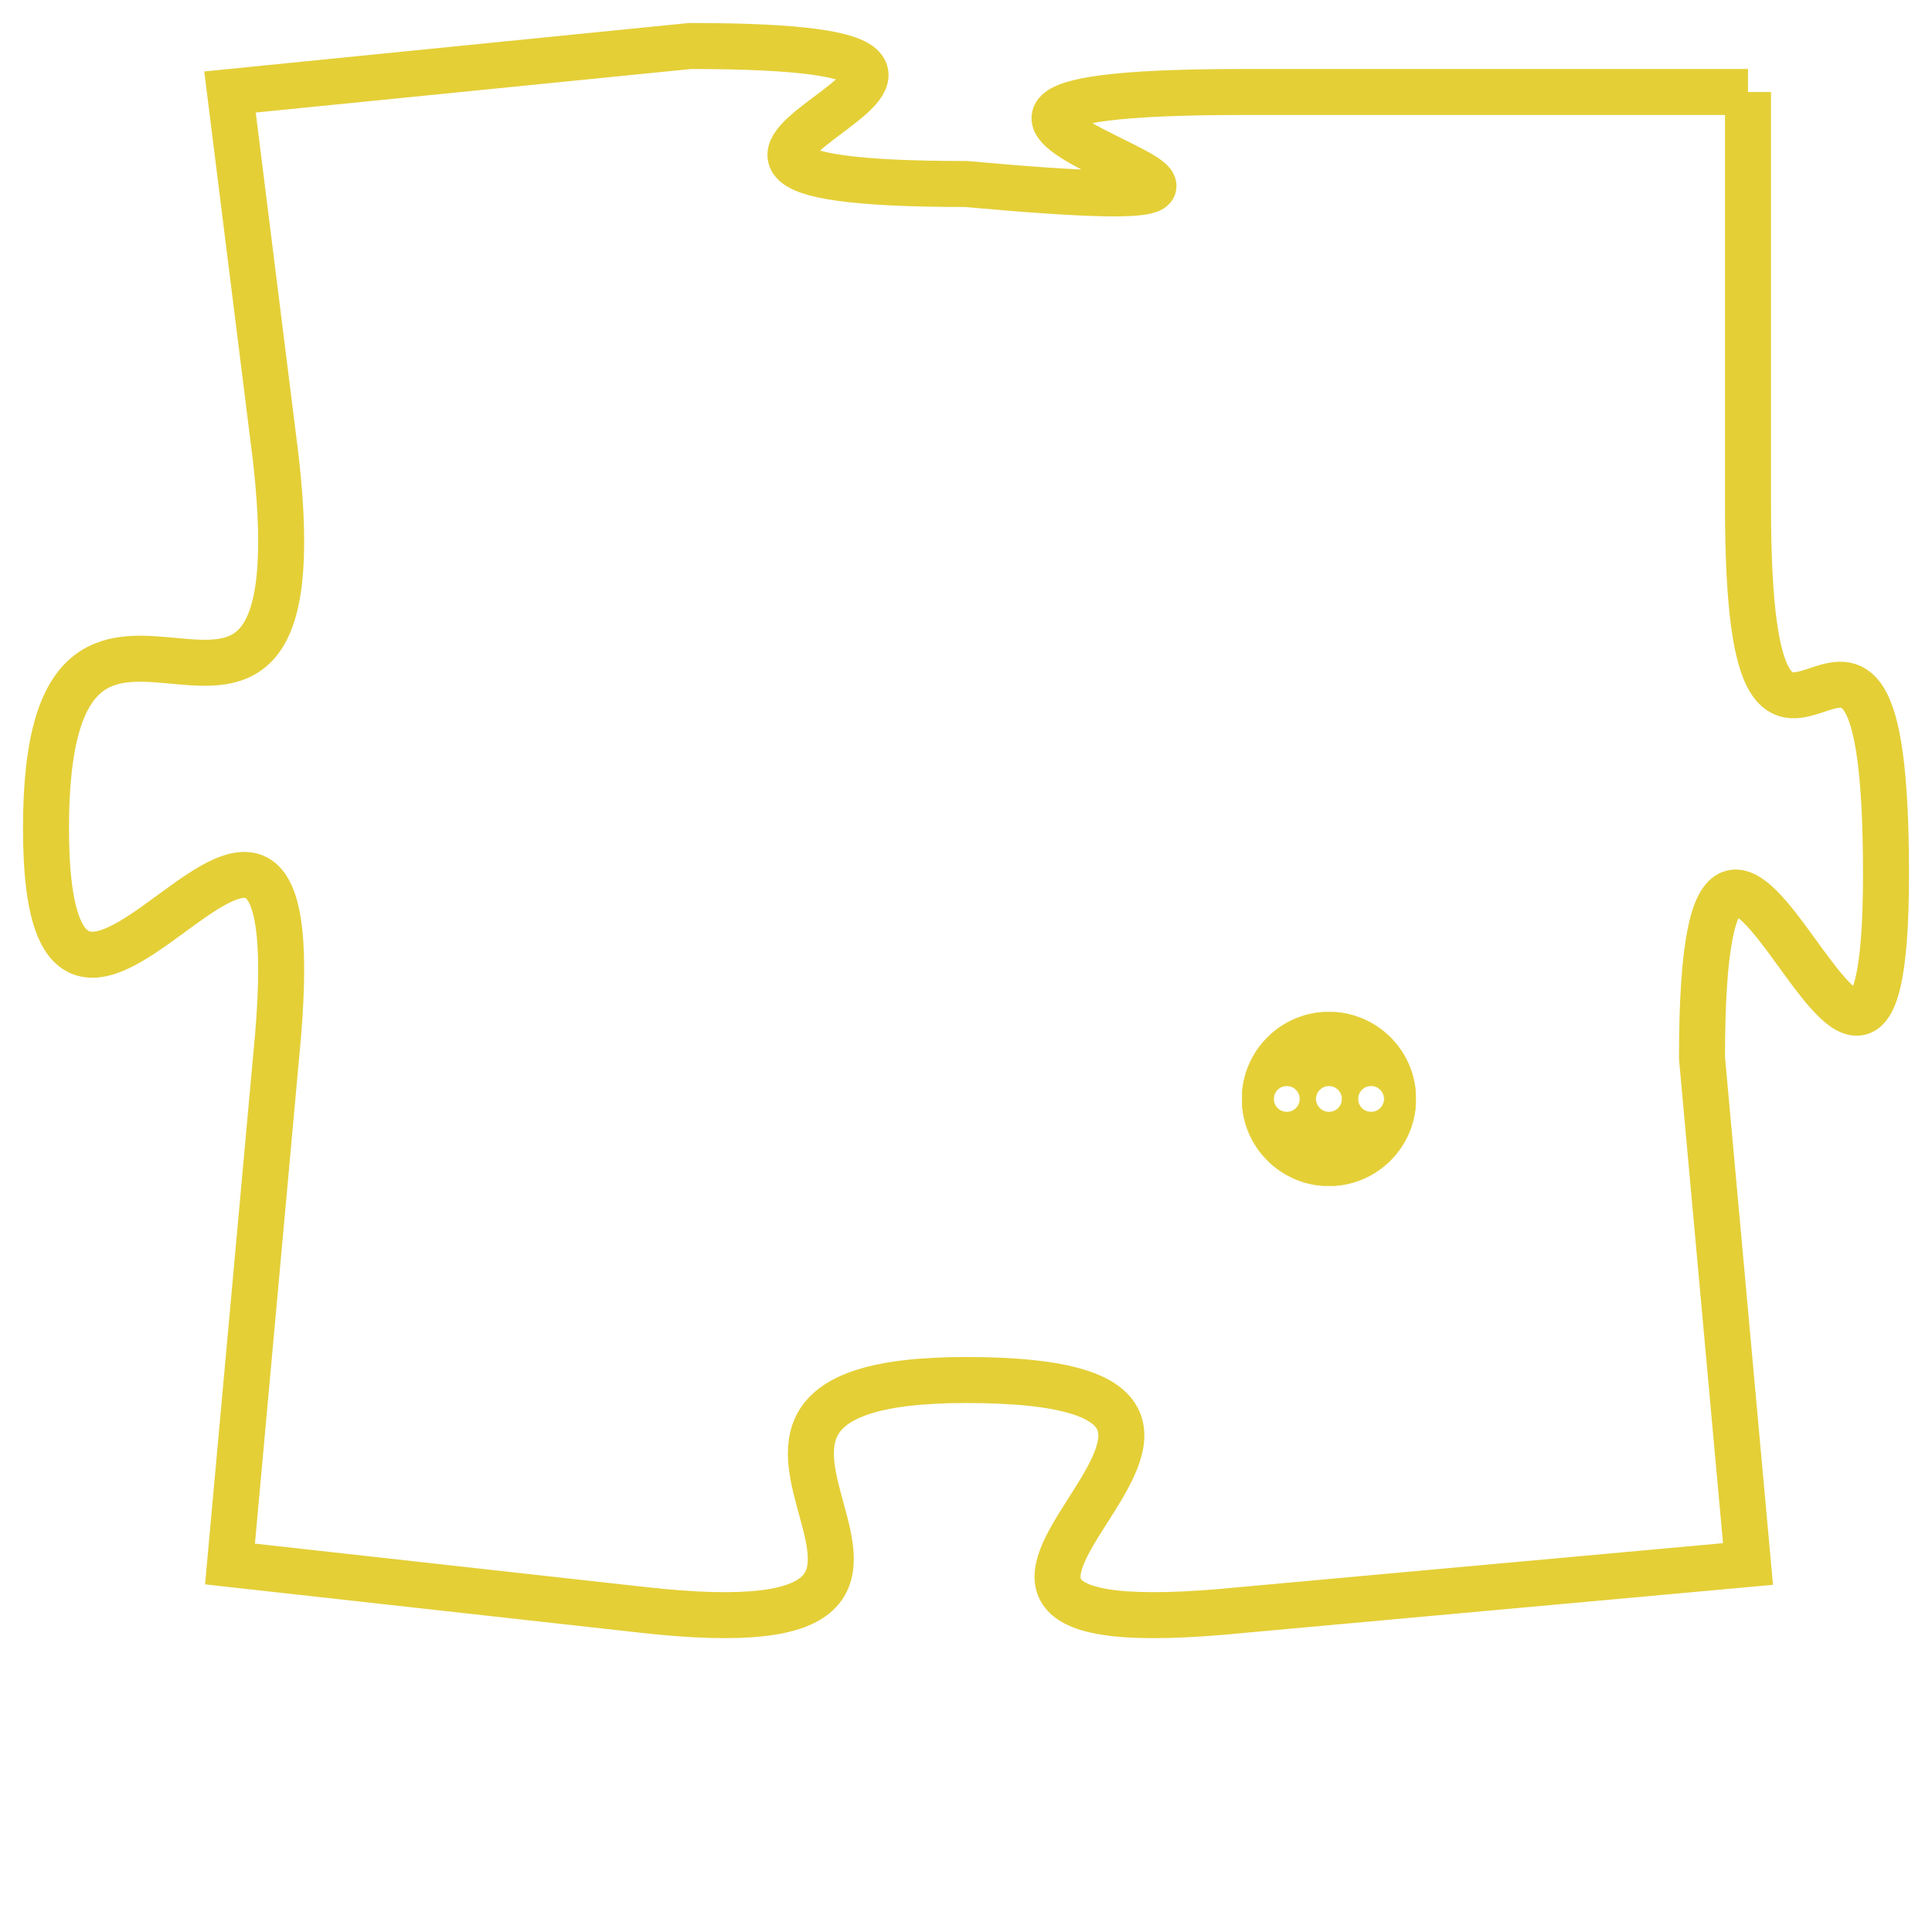 <svg version="1.1" xmlns="http://www.w3.org/2000/svg" xmlns:xlink="http://www.w3.org/1999/xlink" fill="transparent" x="0" y="0" width="350" height="350" preserveAspectRatio="xMinYMin slice"><style type="text/css">.links{fill:transparent;stroke: #E4CF37;}.links:hover{fill:#63D272; opacity:0.4;}</style><defs><g id="allt"><path id="t3235" d="M3828,768 L3817,768 C3806,768 3822,771 3811,770 C3801,770 3815,767 3805,767 L3795,768 3795,768 L3796,776 C3797,785 3791,776 3791,784 C3791,792 3797,779 3796,789 L3795,800 3795,800 L3804,801 C3813,802 3803,796 3811,796 C3820,796 3807,802 3817,801 L3828,800 3828,800 L3827,789 C3827,779 3831,794 3831,785 C3831,776 3828,786 3828,777 L3828,768"/></g><clipPath id="c" clipRule="evenodd" fill="transparent"><use href="#t3235"/></clipPath></defs><svg viewBox="3790 766 42 37" preserveAspectRatio="xMinYMin meet"><svg width="4380" height="2430"><g><image crossorigin="anonymous" x="0" y="0" href="https://nftpuzzle.license-token.com/assets/completepuzzle.svg" width="100%" height="100%" /><g class="links"><use href="#t3235"/></g></g></svg><svg x="3817" y="788" height="9%" width="9%" viewBox="0 0 330 330"><g><a xlink:href="https://nftpuzzle.license-token.com/" class="links"><title>See the most innovative NFT based token software licensing project</title><path fill="#E4CF37" id="more" d="M165,0C74.019,0,0,74.019,0,165s74.019,165,165,165s165-74.019,165-165S255.981,0,165,0z M85,190 c-13.785,0-25-11.215-25-25s11.215-25,25-25s25,11.215,25,25S98.785,190,85,190z M165,190c-13.785,0-25-11.215-25-25 s11.215-25,25-25s25,11.215,25,25S178.785,190,165,190z M245,190c-13.785,0-25-11.215-25-25s11.215-25,25-25 c13.785,0,25,11.215,25,25S258.785,190,245,190z"></path></a></g></svg></svg></svg>